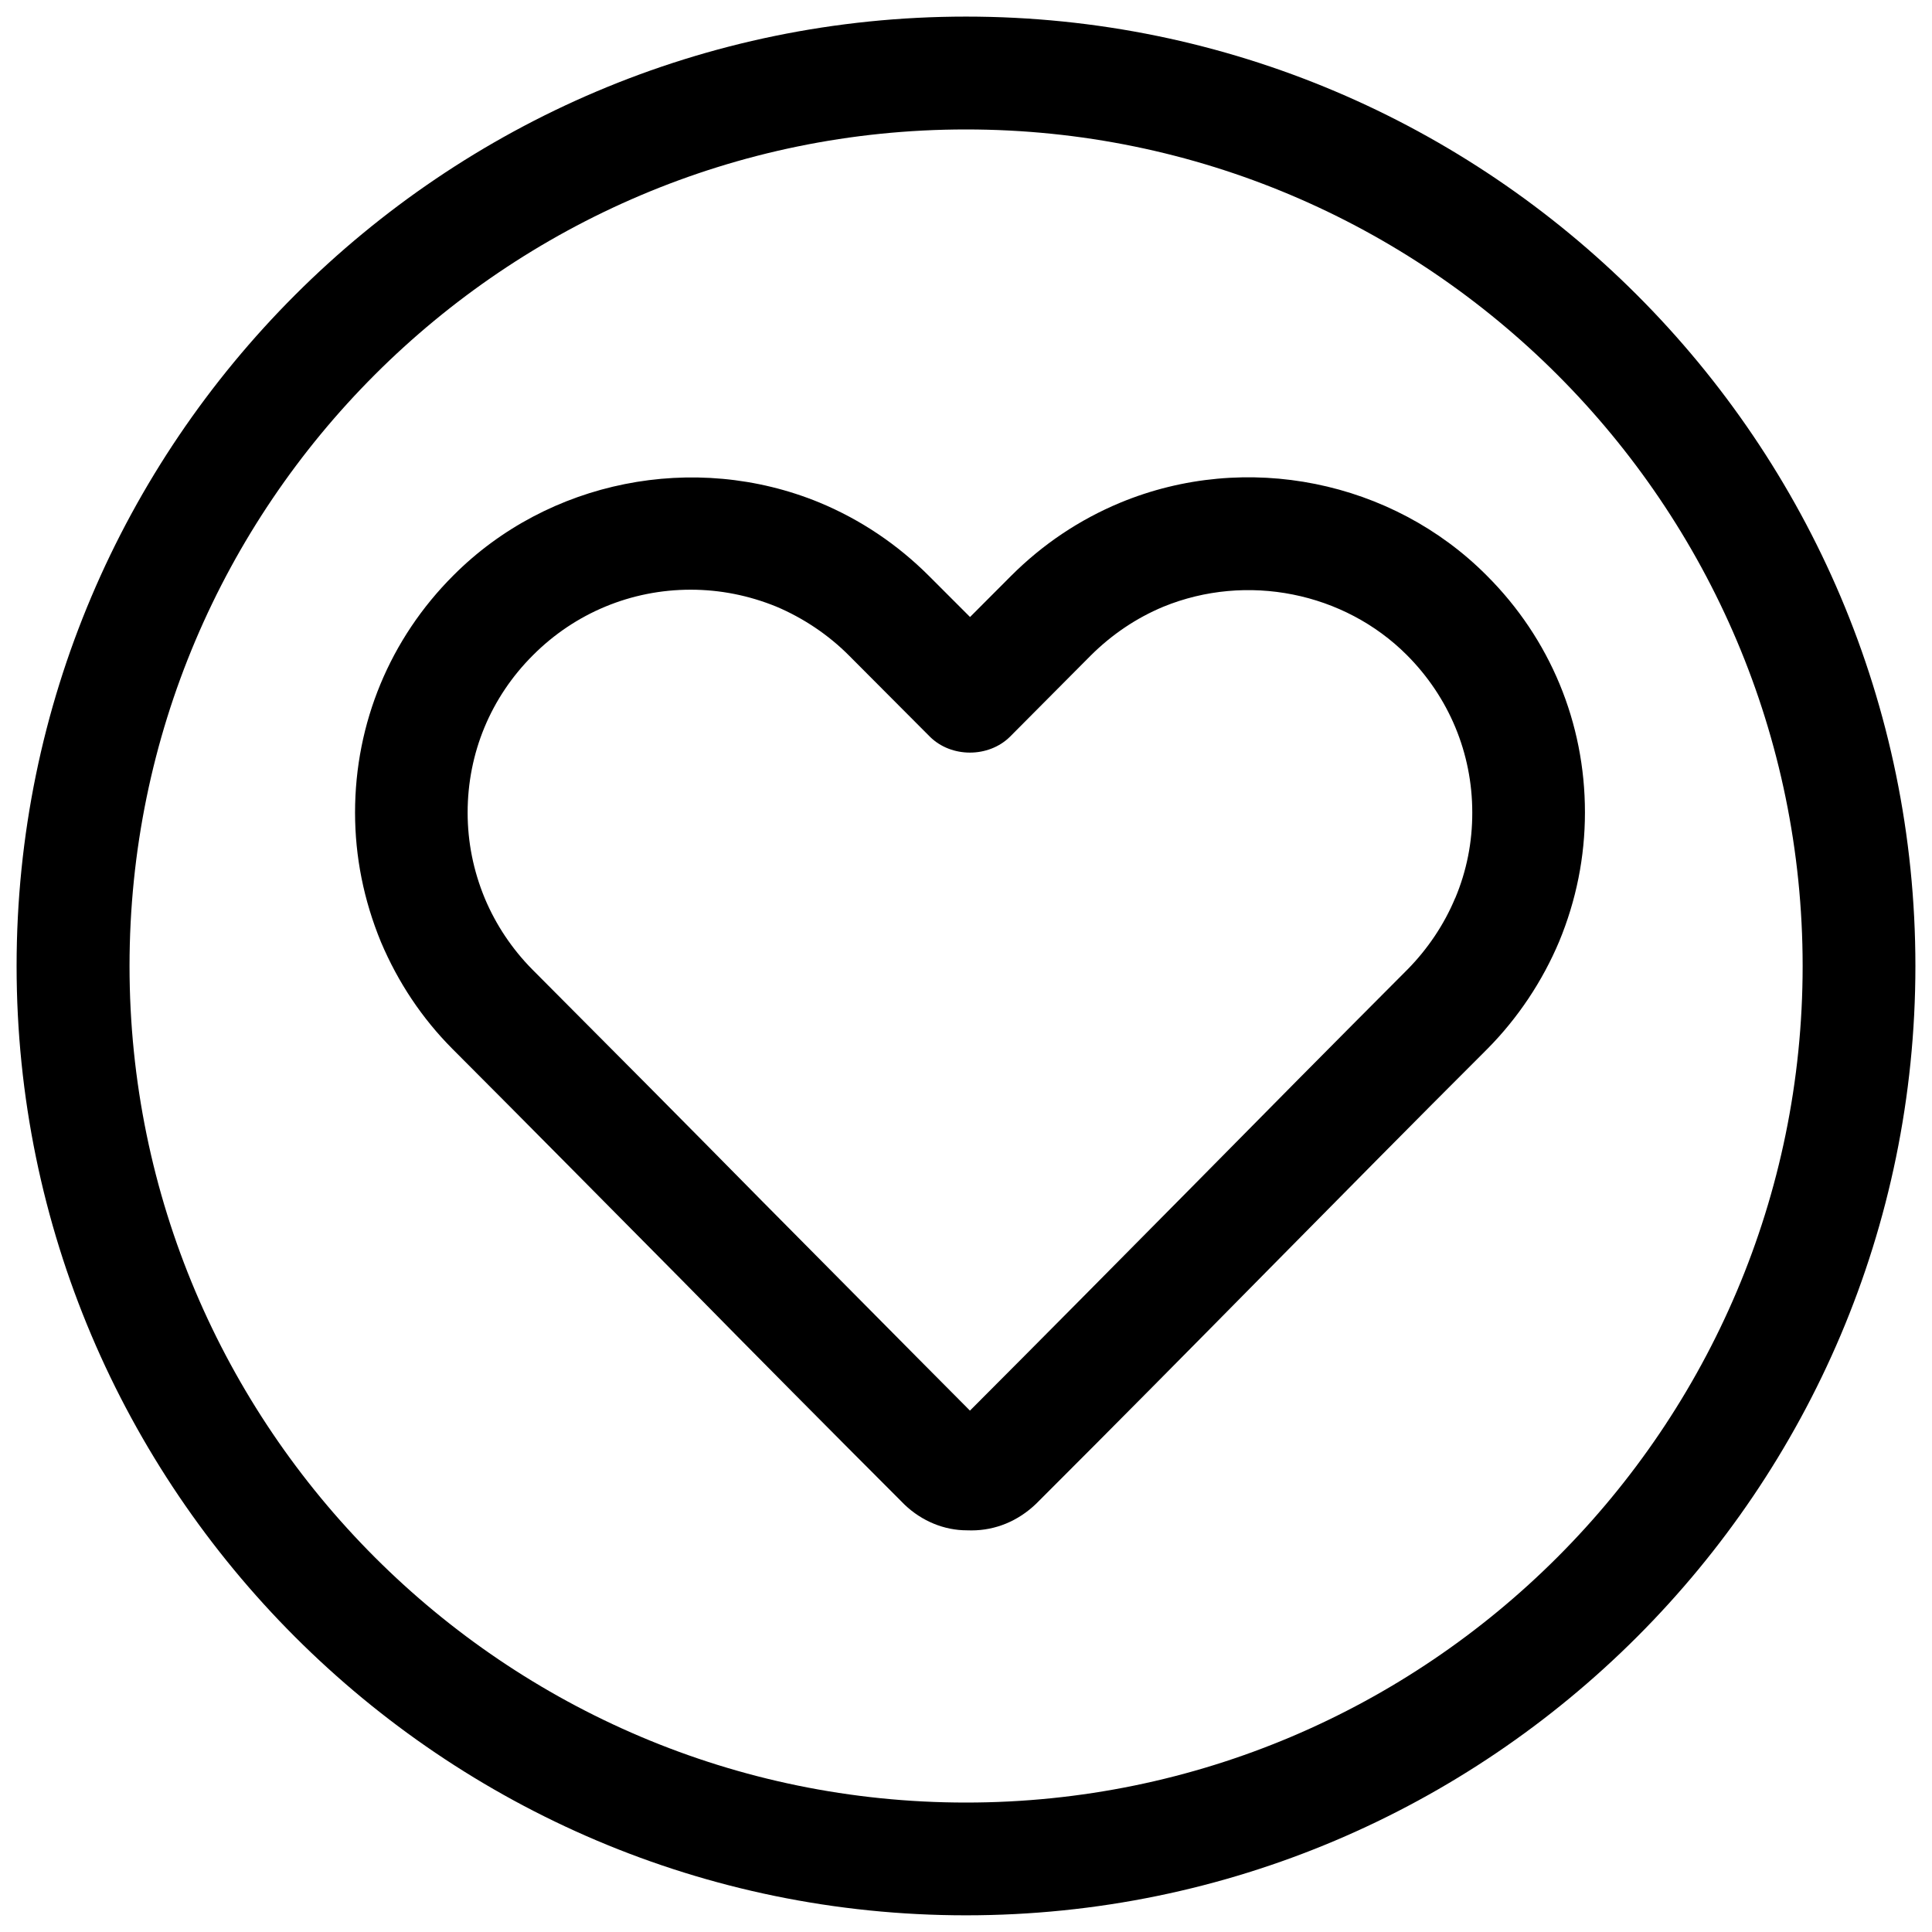 <?xml version="1.0" encoding="UTF-8"?>
<svg width="22px" height="22px" viewBox="0 0 22 22" version="1.1" xmlns="http://www.w3.org/2000/svg" xmlns:xlink="http://www.w3.org/1999/xlink">
    <!-- Generator: Sketch 45.2 (43514) - http://www.bohemiancoding.com/sketch -->
    <title>come libre</title>
    <desc>Created with Sketch.</desc>
    <defs></defs>
    <g id="Iconos" stroke="none" stroke-width="1" fill="none" fill-rule="evenodd">
        <g id="Tienda---iOS" transform="translate(-35, -1387)" fill-rule="nonzero" fill="#000000">
            <g id="come-libre" transform="translate(33, 1384)">
                <g id="icon_comelibre" transform="translate(2, 3)">
                    <path d="M11,0.189 C5.041,0.189 0.189,5.039 0.189,11 C0.189,16.959 5.04,21.81 11,21.81 C16.961,21.81 21.811,16.96 21.811,11 C21.811,5.039 16.961,0.189 11,0.189 Z M11,20.526 C5.748,20.526 1.475,16.253 1.475,11 C1.475,5.747 5.748,1.474 11,1.474 C16.254,1.474 20.527,5.747 20.527,11 C20.527,16.253 16.254,20.526 11,20.526 Z" id="Shape"></path>
                    <path d="M16.929,6.553 C15.856,5.474 14.191,5.13 12.757,5.724 C12.29,5.918 11.872,6.199 11.513,6.558 L11.046,7.026 L10.579,6.559 C10.221,6.201 9.802,5.918 9.33,5.722 C7.904,5.136 6.239,5.472 5.163,6.552 C4.441,7.273 4.043,8.232 4.043,9.253 C4.043,9.754 4.141,10.248 4.338,10.727 C4.533,11.187 4.805,11.595 5.151,11.943 C6.025,12.818 6.893,13.698 7.764,14.576 C8.602,15.428 9.445,16.278 10.301,17.134 C10.499,17.323 10.754,17.426 11.009,17.426 C11.024,17.427 11.053,17.427 11.062,17.427 C11.334,17.427 11.592,17.322 11.799,17.123 C12.688,16.236 13.57,15.343 14.45,14.451 C15.278,13.613 16.104,12.775 16.941,11.94 C17.284,11.593 17.564,11.174 17.755,10.72 C17.949,10.251 18.048,9.757 18.048,9.252 C18.049,8.232 17.651,7.273 16.929,6.553 L16.929,6.553 Z M16.57,10.227 C16.445,10.528 16.256,10.807 16.031,11.036 C15.198,11.871 14.367,12.71 13.539,13.55 C12.705,14.393 11.873,15.234 11.045,16.063 C10.254,15.269 9.466,14.47 8.675,13.674 C7.806,12.792 6.932,11.912 6.06,11.038 C5.832,10.807 5.648,10.533 5.521,10.231 C5.39,9.915 5.325,9.587 5.325,9.253 C5.325,8.576 5.588,7.94 6.07,7.46 C6.549,6.98 7.189,6.715 7.865,6.715 C8.199,6.715 8.527,6.78 8.841,6.908 C9.146,7.037 9.434,7.229 9.669,7.466 L10.59,8.39 C10.833,8.63 11.256,8.63 11.5,8.39 L12.419,7.466 C12.66,7.226 12.938,7.038 13.247,6.909 C14.198,6.52 15.306,6.744 16.02,7.459 C16.499,7.939 16.765,8.575 16.765,9.252 C16.766,9.589 16.701,9.918 16.571,10.227 L16.57,10.227 Z" id="Shape"></path>
                </g>
            </g>
        </g>
    </g>
</svg>